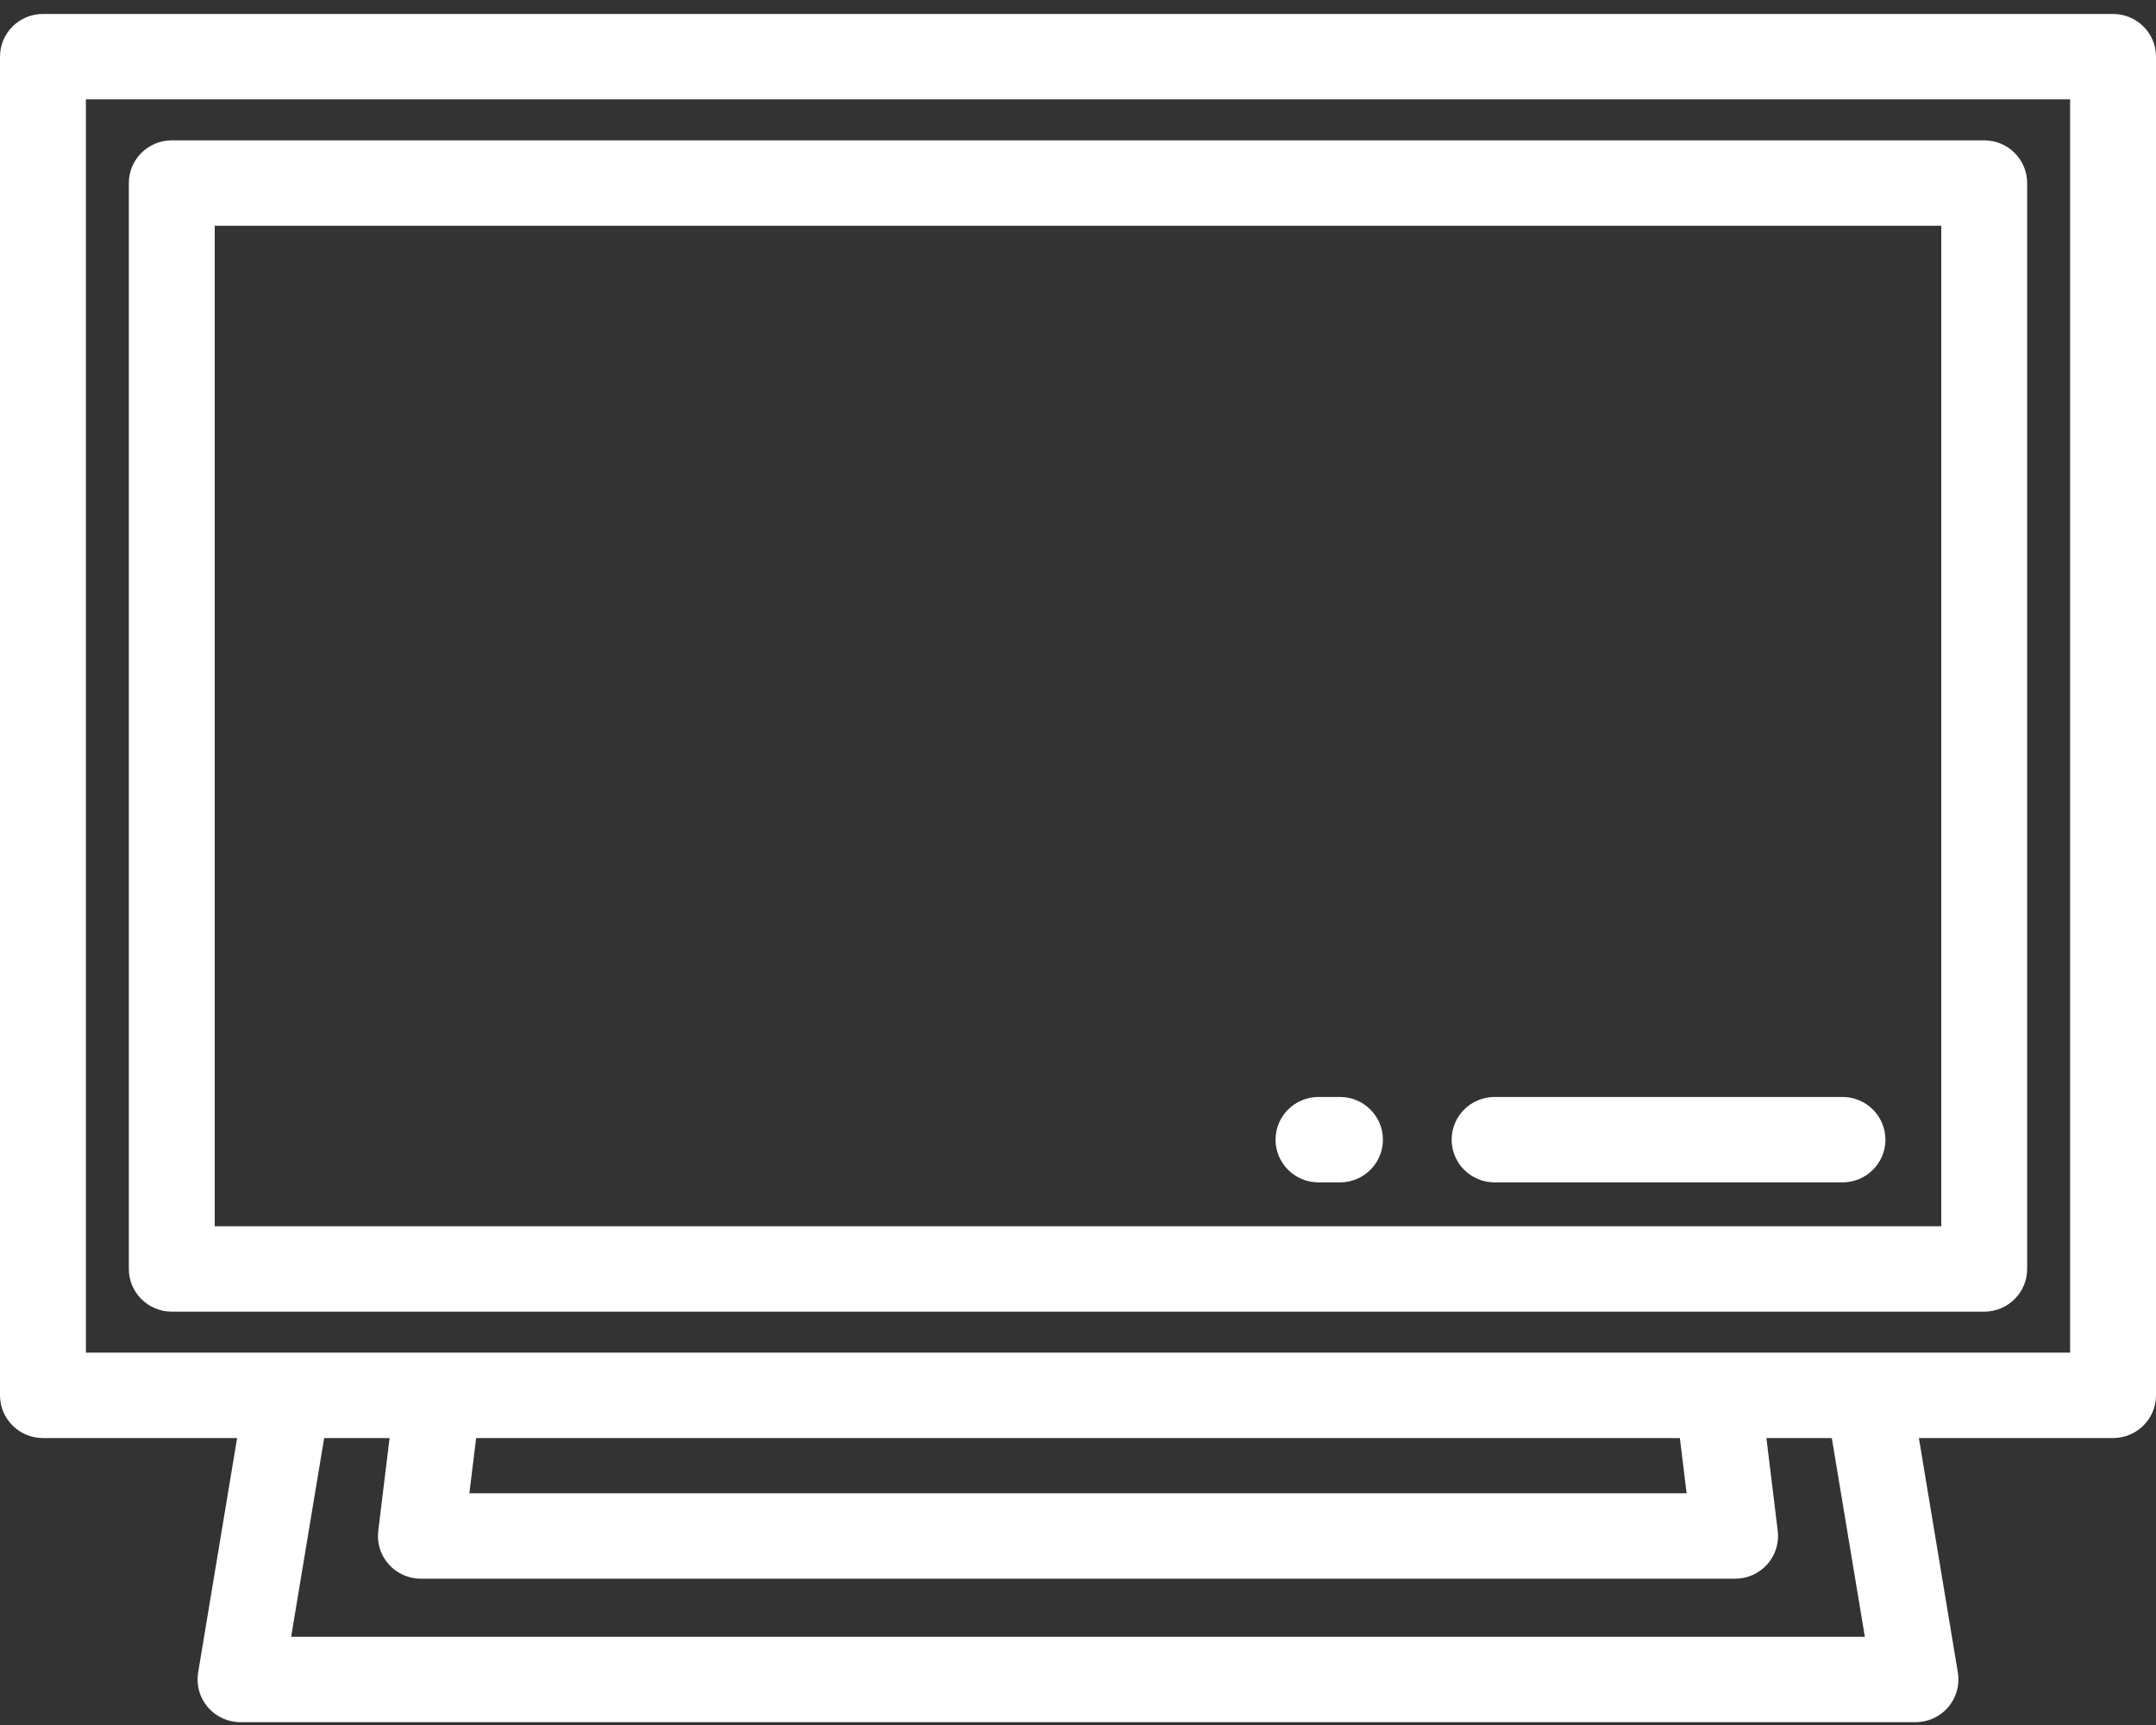 <svg width="100" height="80" viewBox="0 0 100 80" fill="none" xmlns="http://www.w3.org/2000/svg">
<rect x="0" y="0" width="100" height="80" fill="#333333" stroke="none"/>
<path d="M98.008 0.647H1.992C0.892 0.647 0 1.534 0 2.628V64.711C0 65.805 0.892 66.692 1.992 66.692H10.998L9.19 77.566C9.095 78.14 9.258 78.727 9.636 79.171C10.015 79.614 10.57 79.87 11.155 79.87H88.845C89.43 79.87 89.985 79.614 90.364 79.171C90.742 78.727 90.905 78.14 90.81 77.566L89.002 66.692H98.008C99.108 66.692 100 65.805 100 64.711V2.628C100 1.534 99.108 0.647 98.008 0.647ZM13.504 75.909L15.036 66.692H18.07L17.544 70.997C17.475 71.559 17.652 72.124 18.03 72.549C18.409 72.973 18.951 73.216 19.521 73.216H80.478C81.048 73.216 81.591 72.973 81.969 72.549C82.347 72.124 82.524 71.559 82.455 70.997L81.929 66.692H84.963L86.496 75.909H13.504ZM21.77 69.254L22.084 66.692H77.916L78.229 69.254H21.77ZM96.016 62.73H3.984V4.608H96.016V62.73H96.016Z" fill="white"/>
<path d="M92.032 6.509H7.968C6.868 6.509 5.976 7.396 5.976 8.49V58.849C5.976 59.943 6.868 60.83 7.968 60.83H92.032C93.132 60.83 94.024 59.943 94.024 58.849V8.49C94.024 7.396 93.132 6.509 92.032 6.509ZM90.04 56.869H9.96V10.47H90.04V56.869V56.869Z" fill="white"/>
<path d="M62.151 50.874H61.155C60.055 50.874 59.163 51.761 59.163 52.855C59.163 53.948 60.055 54.835 61.155 54.835H62.151C63.251 54.835 64.143 53.948 64.143 52.855C64.143 51.761 63.251 50.874 62.151 50.874Z" fill="white"/>
<path d="M85.458 50.874H69.323C68.222 50.874 67.331 51.761 67.331 52.855C67.331 53.948 68.222 54.835 69.323 54.835H85.458C86.558 54.835 87.45 53.948 87.45 52.855C87.45 51.761 86.558 50.874 85.458 50.874Z" fill="white"/>
</svg>
